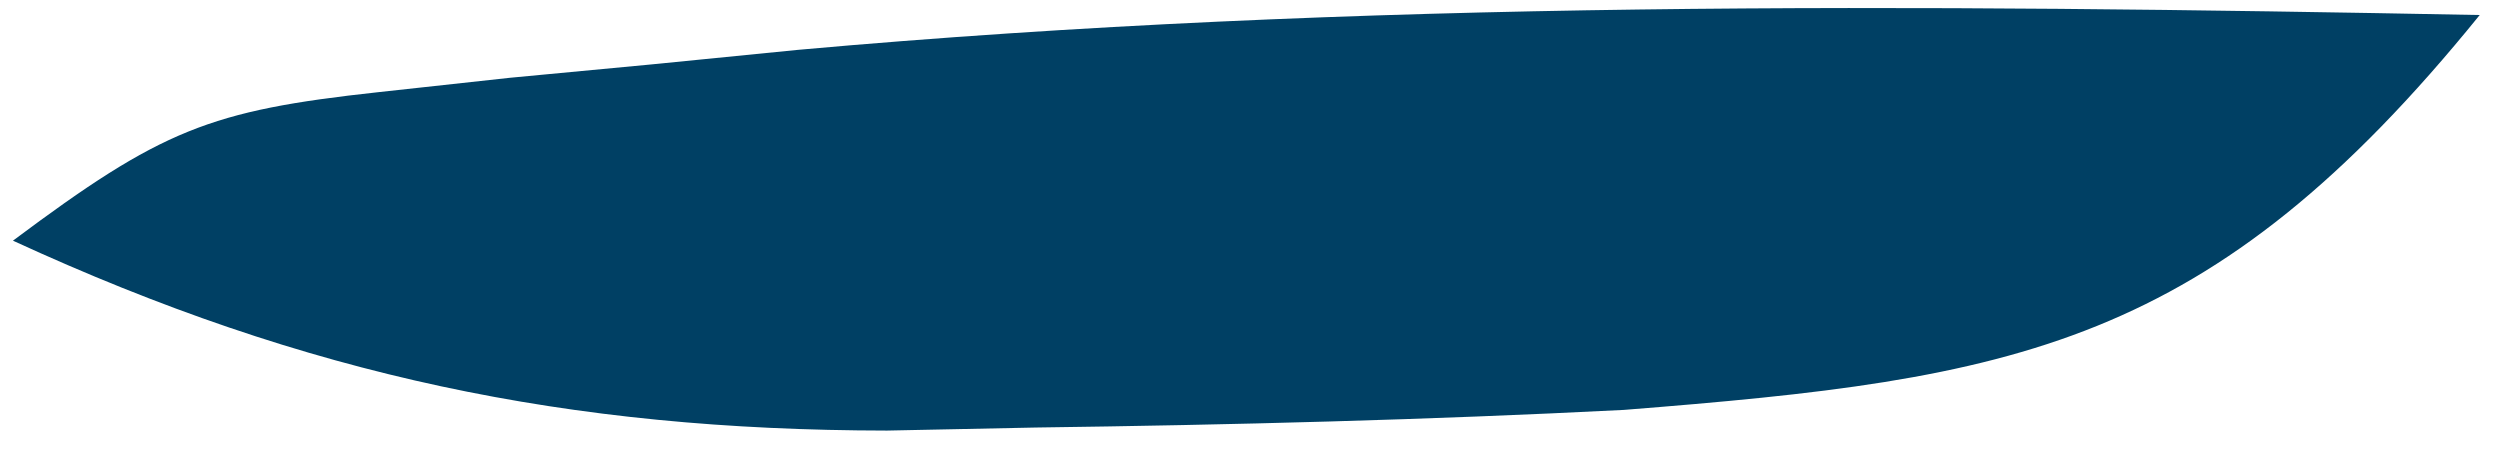 <svg width="78" height="14" viewBox="0 0 78 14" fill="none" xmlns="http://www.w3.org/2000/svg">
<path d="M77.367 0.469C68.94 10.869 62.858 11.825 50.665 12.789C44.546 13.101 38.433 13.257 32.308 13.339C30.779 13.37 29.249 13.401 27.673 13.434C17.745 13.421 9.595 11.739 0.404 7.509C5.044 4.042 6.537 3.45 11.809 2.875C13.162 2.727 14.514 2.579 15.907 2.427C17.367 2.289 18.827 2.151 20.332 2.009C22.588 1.784 22.588 1.784 24.891 1.556C42.369 -0.016 59.847 0.133 77.367 0.469Z" fill="#004064"/>
</svg>
